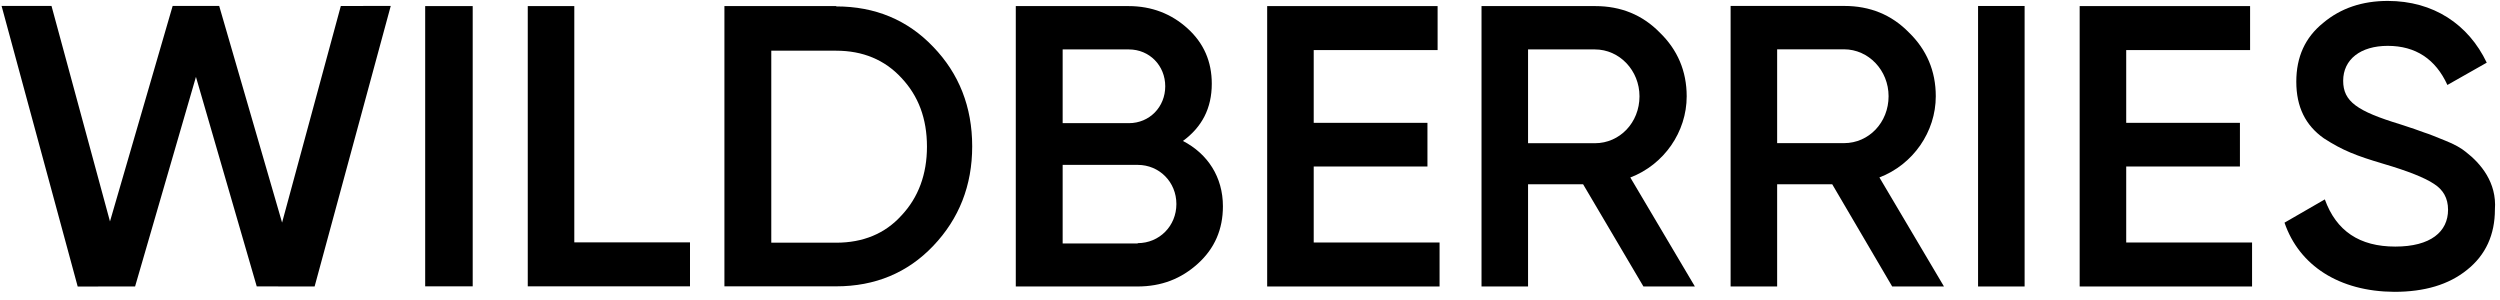 <svg width="275" height="33" viewBox="0 0 275 33" fill="none" xmlns="http://www.w3.org/2000/svg">
<path d="M8.546 31.517L0.174 0.654H5.666L12.098 24.358L18.992 0.652L24.111 0.654L31.029 24.484L37.49 0.66L42.982 0.652L34.607 31.512L28.241 31.505L21.554 8.457L14.86 31.511L8.546 31.517Z" fill="black"/>
<path d="M46.77 0.67H51.997V31.497H46.77V0.67Z" fill="black"/>
<path d="M63.173 26.661H75.9V31.497H58.054V0.67H63.173V26.661Z" fill="black"/>
<path d="M91.98 0.706C96.27 0.706 99.839 2.199 102.651 5.15C105.499 8.101 106.942 11.764 106.942 16.101C106.942 20.404 105.499 24.066 102.651 27.052C99.839 30.004 96.27 31.497 91.98 31.497H79.686V0.67H91.98V0.706ZM91.98 26.697C94.936 26.697 97.352 25.701 99.154 23.71C101.029 21.719 101.966 19.159 101.966 16.137C101.966 13.044 101.029 10.555 99.154 8.564C97.316 6.573 94.9 5.577 91.98 5.577H84.841V26.697H91.98Z" fill="black"/>
<path d="M134.521 22.691C134.521 25.216 133.621 27.315 131.782 28.987C129.943 30.659 127.78 31.513 125.112 31.513H111.737V0.67H124.139C126.699 0.67 128.861 1.524 130.628 3.125C132.431 4.761 133.296 6.789 133.296 9.208C133.296 11.912 132.214 13.975 130.124 15.505C132.863 16.928 134.521 19.489 134.521 22.691ZM116.892 5.437V13.548H124.174C126.446 13.548 128.176 11.769 128.176 9.493C128.176 7.216 126.446 5.437 124.174 5.437H116.892ZM125.148 26.746C127.527 26.746 129.403 24.861 129.403 22.442C129.403 20.023 127.527 18.137 125.148 18.137H116.892V26.782H125.148V26.746Z" fill="black"/>
<path d="M144.508 26.675H158.352V31.513H139.389V0.67H158.136V5.508H144.508V13.512H157.019V18.315H144.508V26.675Z" fill="black"/>
<path d="M180.777 31.513L174.143 20.272H168.086V31.513H162.967V0.67H175.477C178.289 0.67 180.669 1.631 182.58 3.587C184.526 5.473 185.536 7.821 185.536 10.595C185.536 14.509 183.048 18.102 179.335 19.524L186.437 31.513H180.777ZM168.086 5.437V15.754H175.441C178.181 15.754 180.344 13.477 180.344 10.595C180.344 7.75 178.145 5.437 175.441 5.437H168.086Z" fill="black"/>
<path d="M208.141 31.513L201.543 20.266H195.486V31.513H190.367V0.654H202.877C205.689 0.654 208.069 1.615 209.98 3.573C211.926 5.459 212.936 7.808 212.936 10.585C212.936 14.5 210.448 18.095 206.735 19.518L213.837 31.513H208.141ZM195.486 5.424V15.745H202.841C205.581 15.745 207.744 13.467 207.744 10.585C207.744 7.737 205.545 5.424 202.841 5.424H195.486Z" fill="black"/>
<path d="M217.587 0.658H222.707V31.513H217.587V0.658Z" fill="black"/>
<path d="M233.883 26.675H247.727V31.513H228.763V0.67H247.51V5.508H233.883V13.512H246.392V18.315H233.883V26.675Z" fill="black"/>
<path d="M251.296 24.493L255.731 21.933C256.992 25.417 259.552 27.124 263.481 27.124C267.375 27.124 269.286 25.488 269.286 23.07C269.286 21.791 268.745 20.866 267.736 20.226C266.726 19.55 264.852 18.804 262.184 18.022C259.191 17.133 257.713 16.564 255.622 15.213C253.604 13.79 252.593 11.764 252.593 8.99C252.593 6.253 253.567 4.119 255.55 2.519C257.497 0.884 259.877 0.102 262.653 0.102C267.664 0.102 271.521 2.662 273.541 6.893L269.214 9.346C267.916 6.502 265.717 5.044 262.653 5.044C259.66 5.044 257.749 6.537 257.749 8.884C257.749 11.159 259.263 12.226 264.059 13.684C265.248 14.075 266.113 14.359 266.654 14.573C267.231 14.751 267.988 15.07 268.961 15.462C269.972 15.853 270.765 16.315 271.233 16.706C272.892 17.986 274.657 20.084 274.441 23.035C274.441 25.808 273.432 28.048 271.377 29.684C269.358 31.319 266.691 32.102 263.374 32.102C257.317 32.066 252.918 29.222 251.296 24.493Z" fill="black"/>
</svg>
